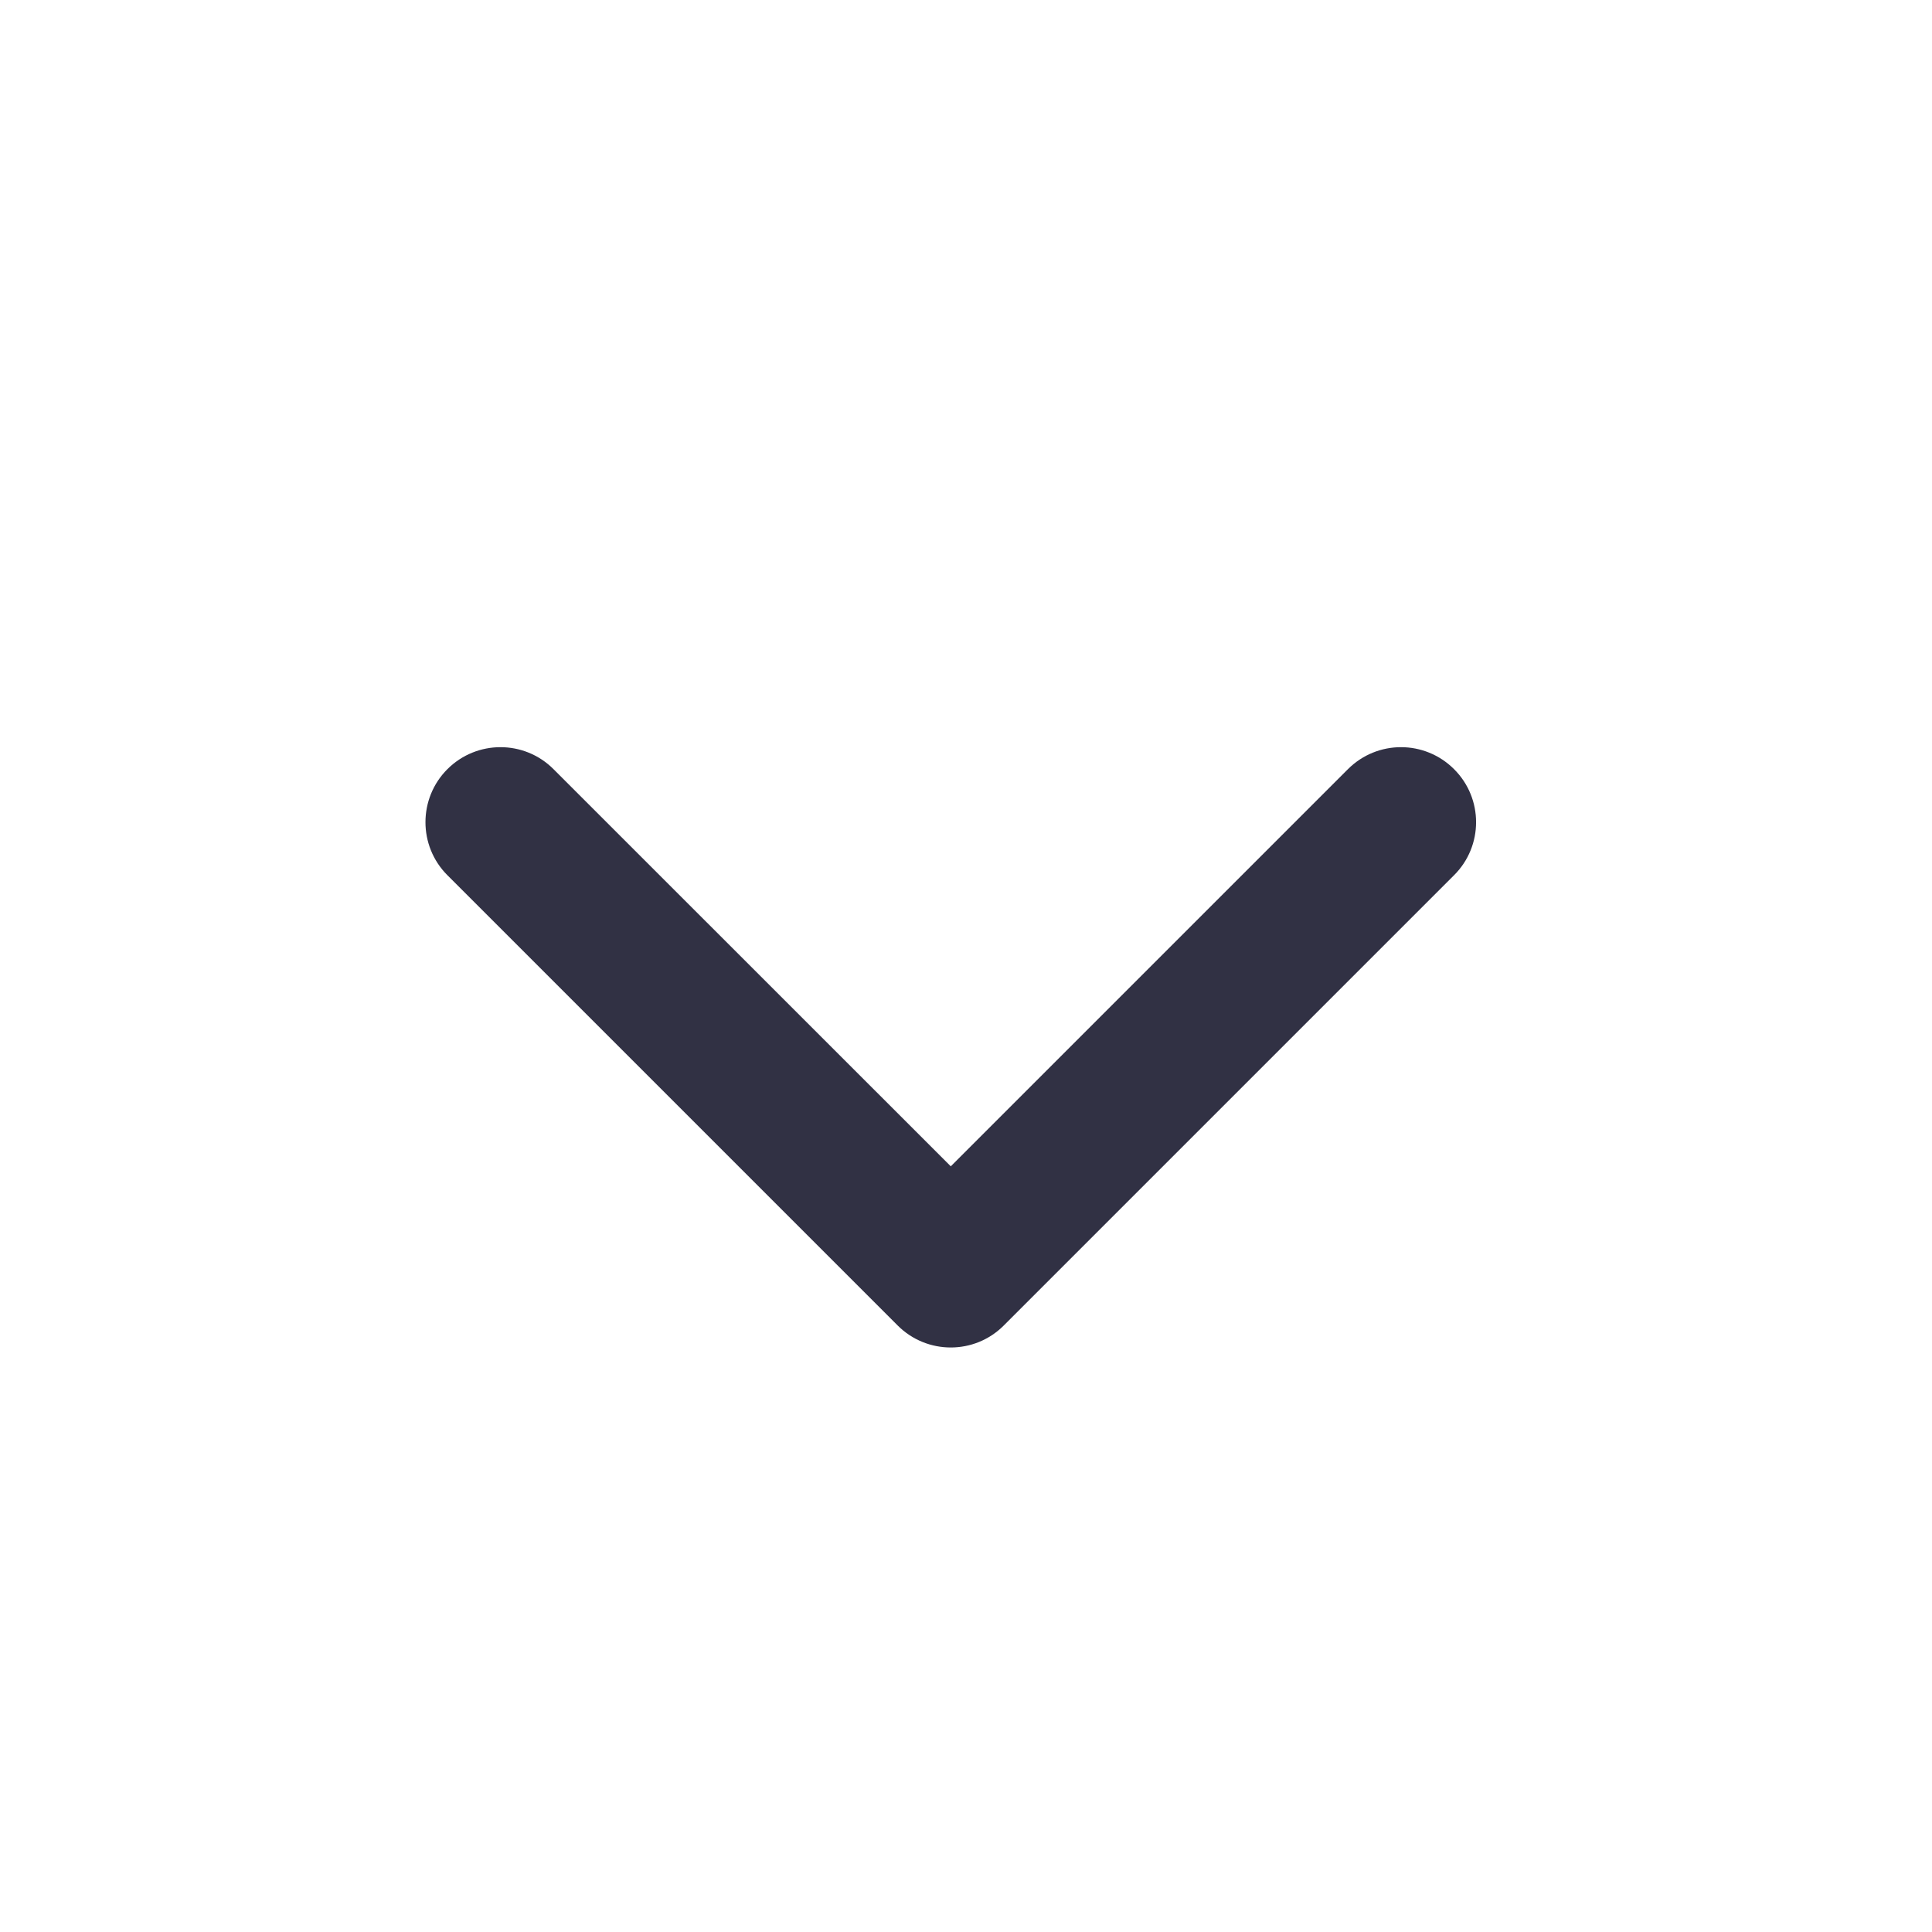 <svg width="16" height="16" viewBox="0 0 16 16" fill="none" xmlns="http://www.w3.org/2000/svg">
<path fill-rule="evenodd" clip-rule="evenodd" d="M4.584 6.37C4.342 6.127 3.948 6.127 3.705 6.37C3.463 6.612 3.463 7.006 3.705 7.248L7.434 10.977C7.677 11.22 8.071 11.22 8.313 10.977L12.042 7.248C12.285 7.006 12.285 6.612 12.042 6.37C11.799 6.127 11.406 6.127 11.163 6.37L7.874 9.659L4.584 6.37Z" fill="#313144"/>
</svg>
